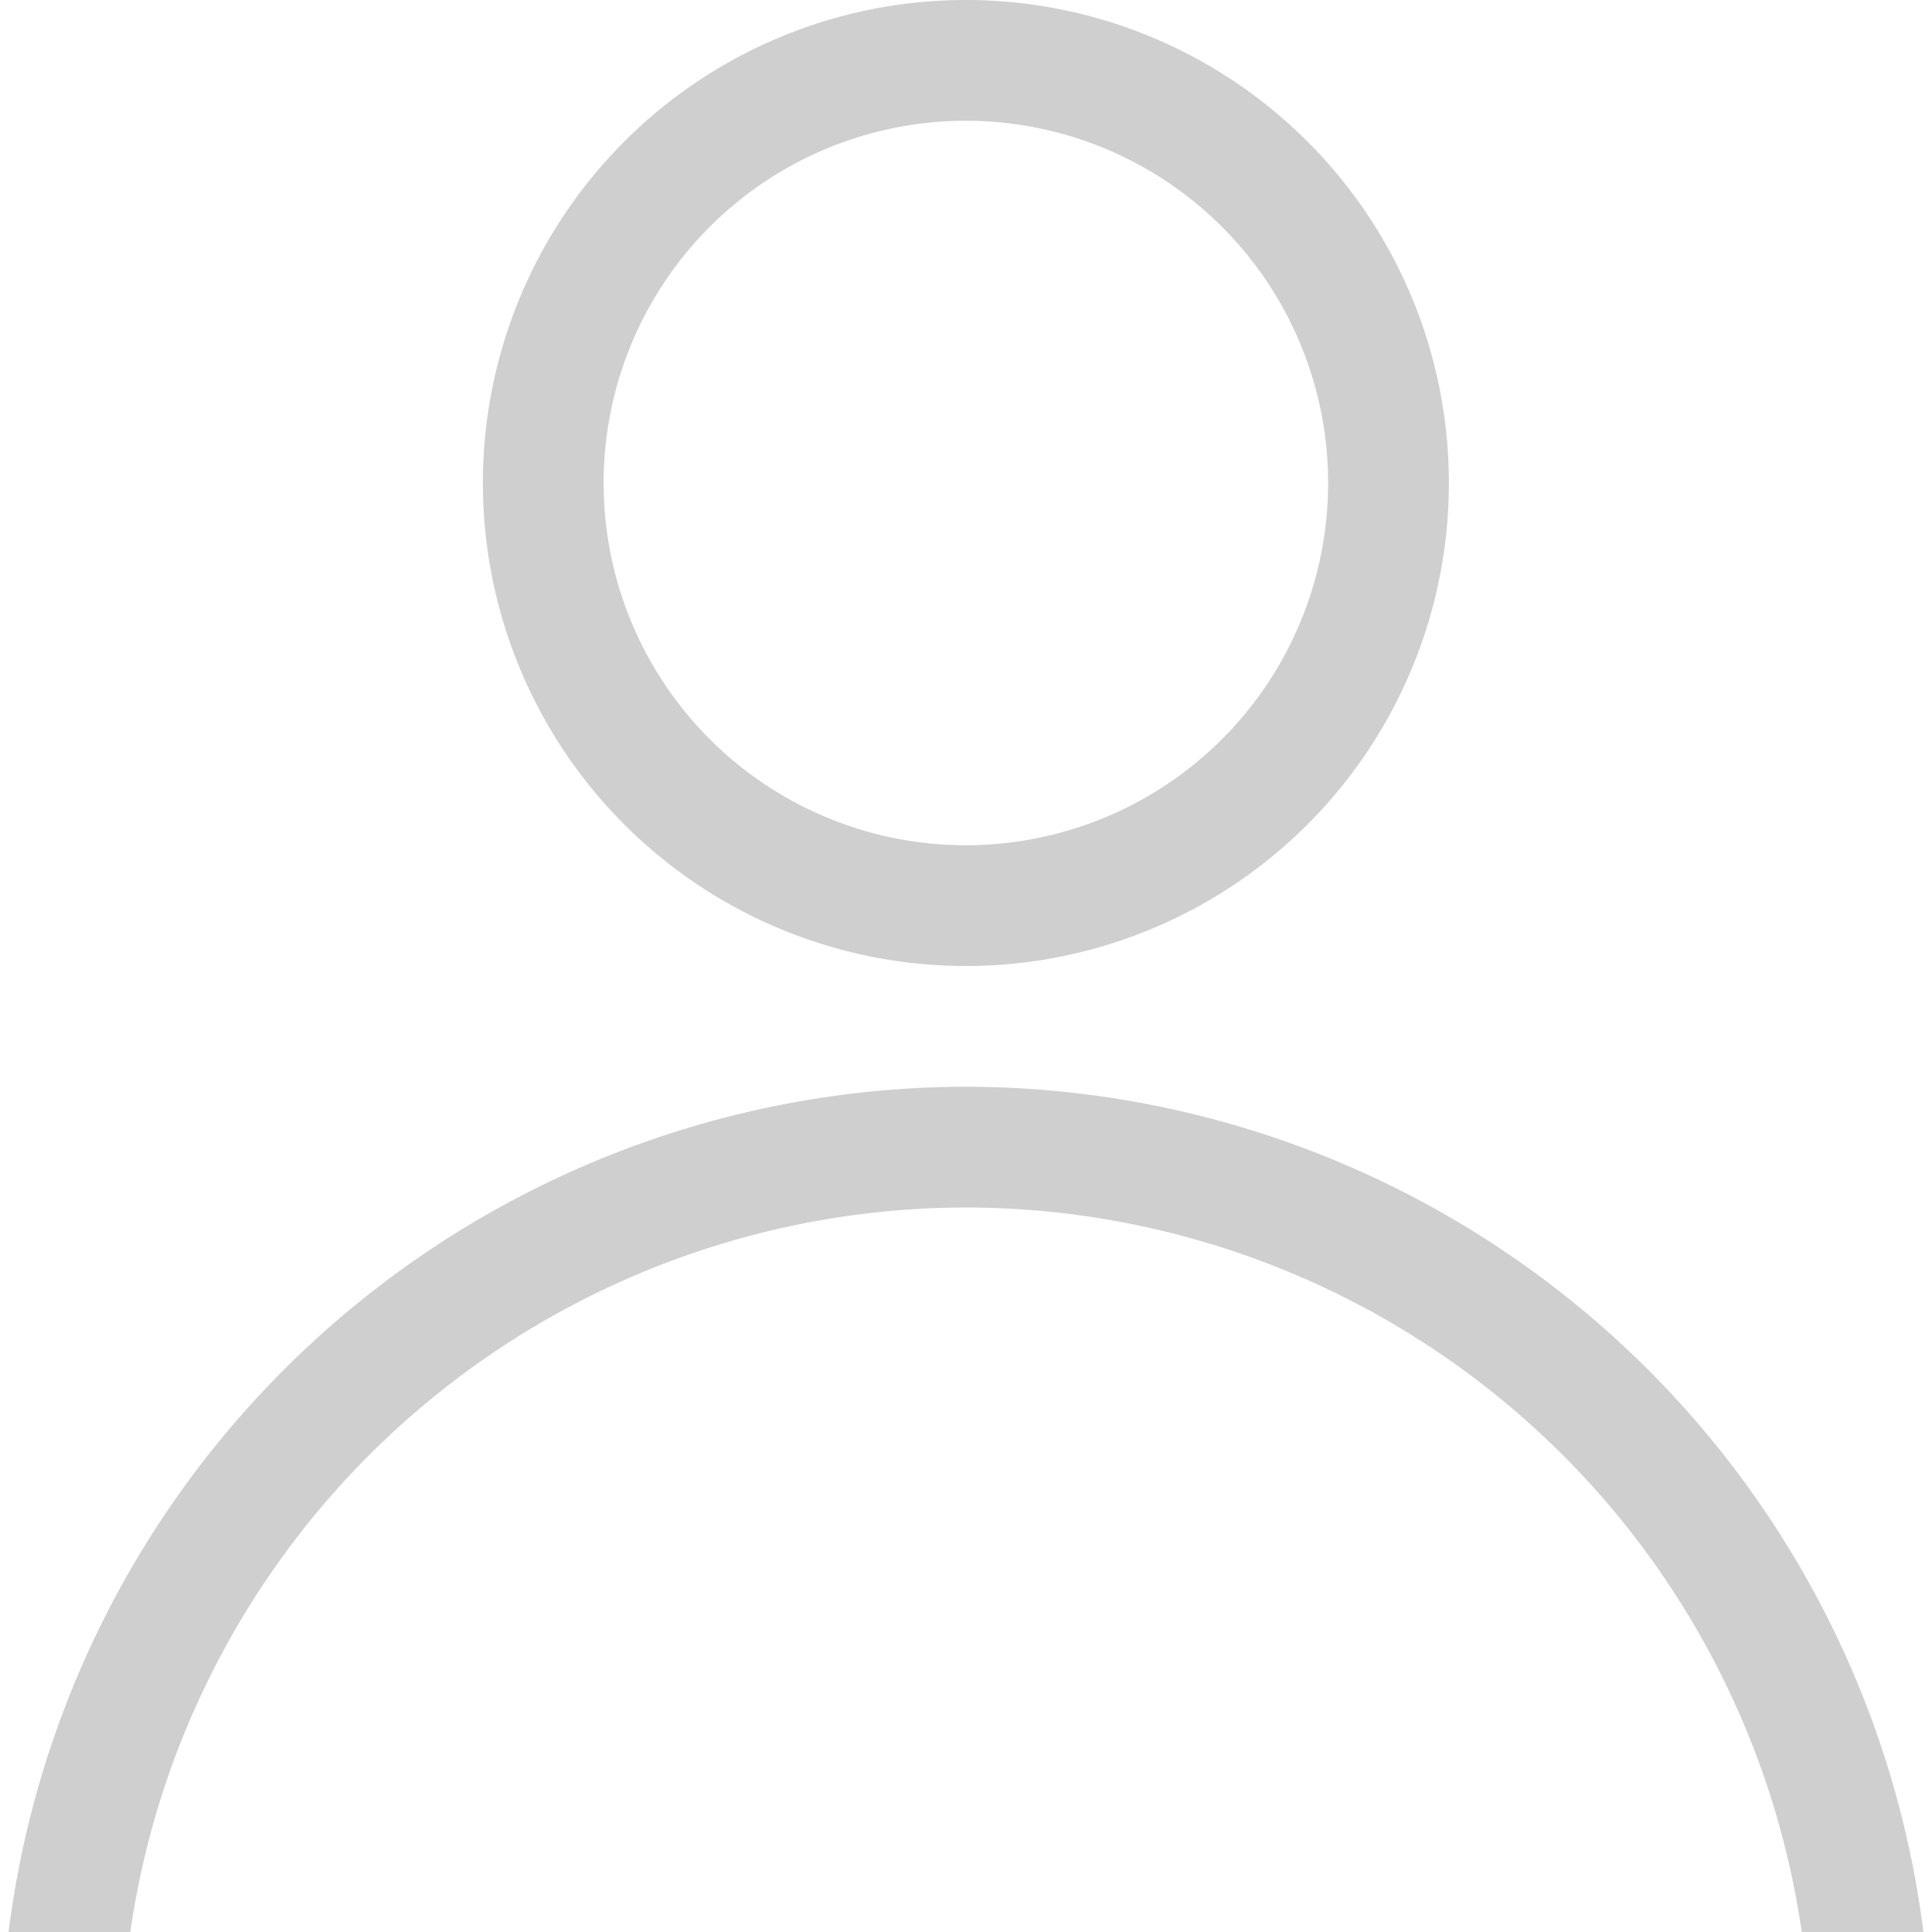 <?xml version="1.0" encoding="UTF-8" standalone="no"?>
<!-- Created with Inkscape (http://www.inkscape.org/) -->

<svg
   xmlns:dc="http://purl.org/dc/elements/1.1/"
   xmlns:cc="http://creativecommons.org/ns#"
   xmlns:rdf="http://www.w3.org/1999/02/22-rdf-syntax-ns#"
   xmlns:svg="http://www.w3.org/2000/svg"
   xmlns="http://www.w3.org/2000/svg"
   xmlns:sodipodi="http://sodipodi.sourceforge.net/DTD/sodipodi-0.dtd"
   xmlns:inkscape="http://www.inkscape.org/namespaces/inkscape"
   id="svg7384"
   height="16"
   width="16"
   version="1.1"
   sodipodi:docname="avatar-default-symbolic.svg"
   inkscape:version="0.92.1 r15371">
  <defs
     id="defs10" />
  <sodipodi:namedview
     pagecolor="#ffffff"
     bordercolor="#666666"
     borderopacity="1"
     objecttolerance="10"
     gridtolerance="10"
     guidetolerance="10"
     inkscape:pageopacity="0"
     inkscape:pageshadow="2"
     inkscape:window-width="1600"
     inkscape:window-height="808"
     id="namedview8"
     showgrid="false"
     inkscape:zoom="14.75"
     inkscape:cx="-5.2881356"
     inkscape:cy="8"
     inkscape:window-x="0"
     inkscape:window-y="0"
     inkscape:window-maximized="1"
     inkscape:current-layer="svg7384" />
  <title
     id="title9167">Gnome Symbolic Icon Theme</title>
  <path
     class="ColorScheme-Text"
     inkscape:connector-curvature="0"
     style="color:#31363b;opacity:1;fill:#cecfce;fill-opacity:1;stroke:none"
     d="m 7.999,-2.49994e-7 a 4,4 0 0 0 -4,4 4,4 0 0 0 4,4 4,4 0 0 0 4,-4 A 4,4 0 0 0 7.999,-2.49994e-7 Z m 0,1 a 3,3 0 0 1 3,3 3,3 0 0 1 -3,3 3,3 0 0 1 -3,-3 3,3 0 0 1 3,-3 z m 0,8 A 8,8 0 0 0 0.071,16 H 1.079 A 7,7 0 0 1 7.999,10 7,7 0 0 1 14.921,16 h 1.008 A 8,8 0 0 0 7.999,9 Z"
     id="path4149-2" />
</svg>
